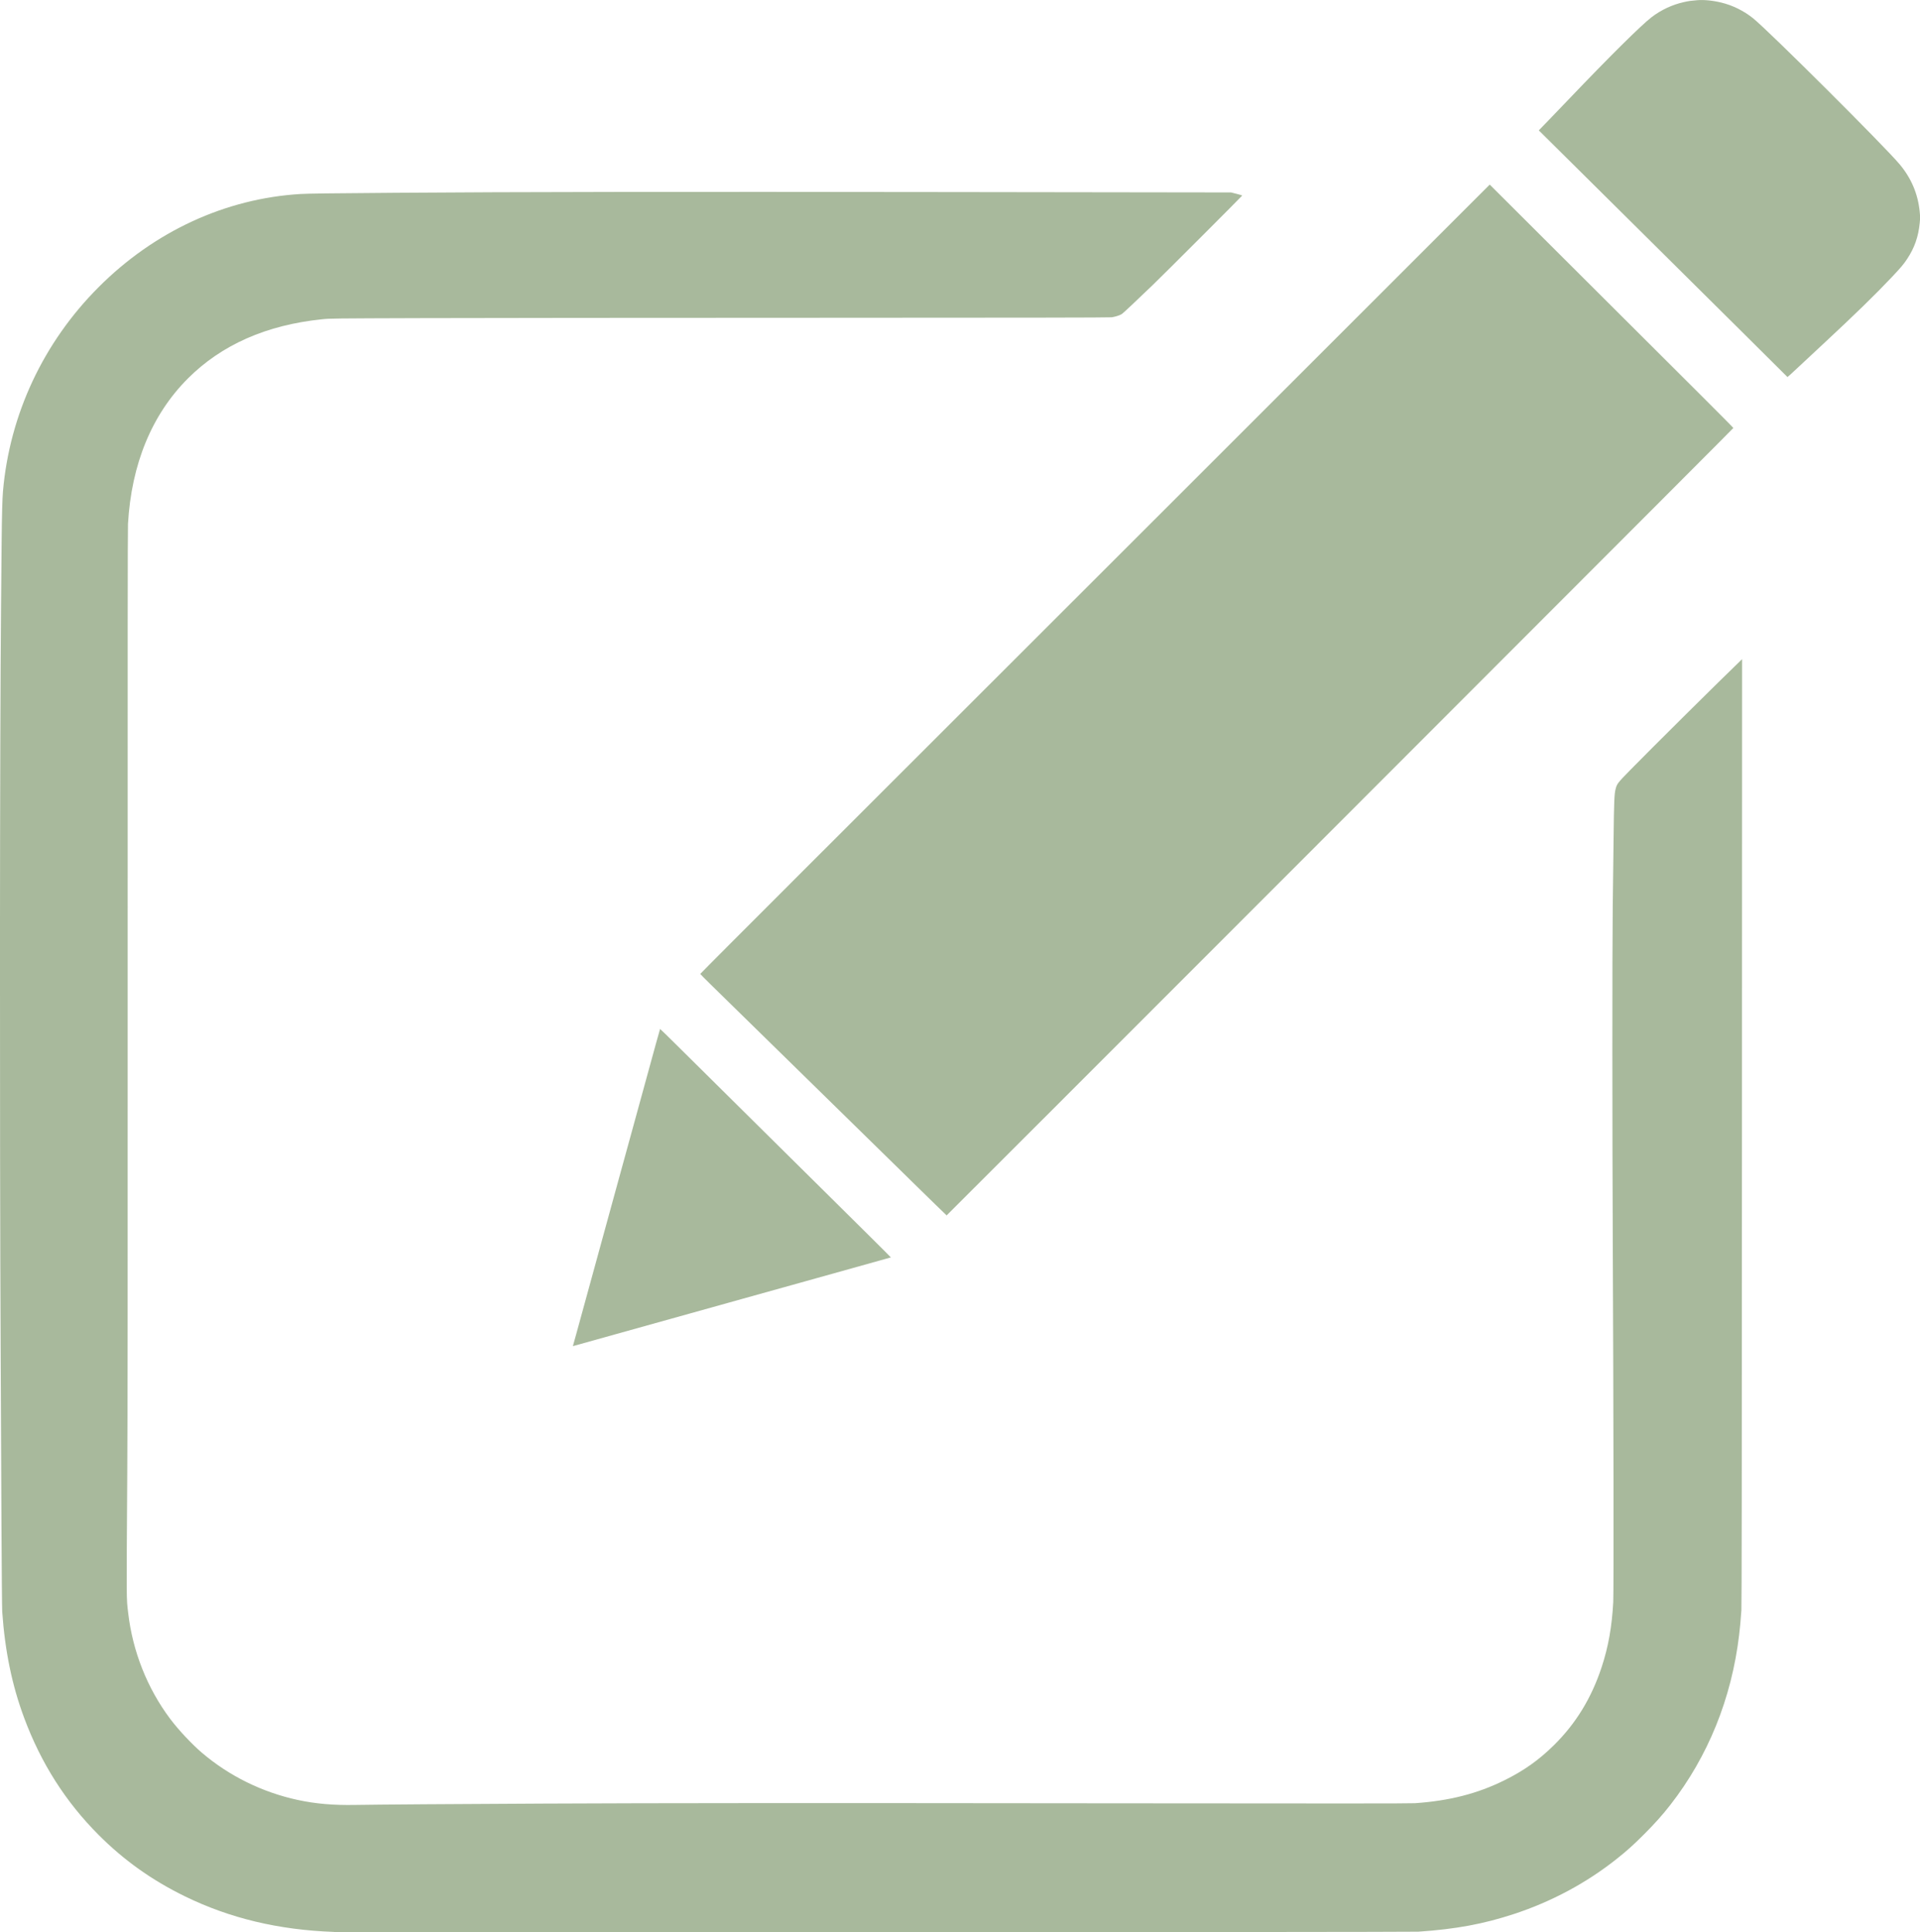 <?xml version="1.0" encoding="UTF-8" standalone="no"?>
<!-- Created with Inkscape (http://www.inkscape.org/) -->

<svg
   width="55.475mm"
   height="55.837mm"
   viewBox="0 0 55.475 55.837"
   version="1.1"
   id="svg942"
   xml:space="preserve"
   sodipodi:docname="editar.svg"
   inkscape:export-filename="../../../../../../../../Descargas/imagesINTERFACES/editar.png"
   inkscape:export-xdpi="96"
   inkscape:export-ydpi="96"
   xmlns:inkscape="http://www.inkscape.org/namespaces/inkscape"
   xmlns:sodipodi="http://sodipodi.sourceforge.net/DTD/sodipodi-0.dtd"
   xmlns="http://www.w3.org/2000/svg"
   xmlns:svg="http://www.w3.org/2000/svg"><sodipodi:namedview
     id="namedview944"
     pagecolor="#ffffff"
     bordercolor="#000000"
     borderopacity="0.25"
     inkscape:showpageshadow="2"
     inkscape:pageopacity="0.0"
     inkscape:pagecheckerboard="0"
     inkscape:deskcolor="#d1d1d1"
     inkscape:document-units="mm"
     showgrid="false" /><defs
     id="defs939" /><g
     inkscape:label="Capa 1"
     inkscape:groupmode="layer"
     id="layer1"
     transform="translate(-93.84,-88.293)"><path
       style="fill:#a8b99c;fill-opacity:1;stroke-width:0.011"
       d="m 103.49,144.121 c -1.598,-0.057 -3.009,-0.394 -4.31,-1.03 -0.949,-0.464 -1.755,-1.037 -2.486,-1.769 -0.957,-0.959 -1.665,-2.07 -2.154,-3.381 -0.352,-0.944 -0.557,-1.938 -0.636,-3.076 -0.006,-0.084 -0.015,-1.222 -0.022,-2.529 -0.006,-1.307 -0.017,-3.543 -0.023,-4.968 -0.031,-6.576 -0.025,-17.775 0.011,-21.558 0.006,-0.604 0.013,-1.434 0.017,-1.845 0.007,-0.77 0.02,-1.262 0.04,-1.488 0.196,-2.217 1.169,-4.29 2.761,-5.885 1.611,-1.614 3.667,-2.563 5.834,-2.693 0.225,-0.013 0.797,-0.021 2.756,-0.035 3.471,-0.026 8.15,-0.032 16.058,-0.021 l 8.074,0.011 0.161,0.041 c 0.089,0.023 0.161,0.044 0.161,0.048 0,0.012 -2.275,2.288 -2.592,2.592 -0.482,0.464 -0.843,0.803 -0.887,0.833 -0.054,0.036 -0.188,0.079 -0.293,0.094 -0.062,0.009 -2.621,0.013 -8.663,0.014 -4.716,7.7e-4 -9.776,0.005 -11.245,0.01 -2.62,0.008 -2.675,0.009 -2.907,0.033 -1.606,0.165 -2.903,0.737 -3.876,1.711 -1.042,1.042 -1.633,2.476 -1.731,4.204 -0.009,0.153 -0.011,3.808 -0.009,12.612 0.002,9.265 -5.9e-4,13.005 -0.012,14.802 -0.024,3.873 -0.026,3.6 0.027,4.057 0.128,1.107 0.551,2.175 1.211,3.056 0.239,0.319 0.626,0.732 0.921,0.984 0.788,0.671 1.743,1.141 2.767,1.362 0.513,0.111 1.033,0.156 1.664,0.144 0.526,-0.01 2.961,-0.028 5.443,-0.039 3.452,-0.016 7.399,-0.018 16.579,-0.008 6.315,0.007 8.455,0.006 8.595,-0.003 0.993,-0.069 1.799,-0.275 2.574,-0.657 0.568,-0.28 1.003,-0.588 1.442,-1.021 0.634,-0.627 1.083,-1.361 1.377,-2.254 0.194,-0.589 0.297,-1.17 0.335,-1.884 0.015,-0.284 0.008,-5.774 -0.013,-10.168 -0.016,-3.423 -0.017,-8.684 -0.002,-9.913 0.007,-0.56 0.018,-1.464 0.025,-2.009 0.012,-1.036 0.021,-1.26 0.057,-1.397 0.039,-0.154 0.057,-0.177 0.413,-0.542 0.506,-0.52 2.727,-2.723 3.184,-3.158 l 0.059,-0.057 -0.004,13.653 c -0.003,10.132 -0.008,13.7 -0.017,13.834 -0.024,0.334 -0.037,0.474 -0.065,0.713 -0.219,1.834 -0.897,3.508 -1.986,4.907 -0.226,0.29 -0.45,0.541 -0.762,0.853 -0.307,0.307 -0.49,0.472 -0.79,0.71 -0.871,0.693 -1.883,1.236 -2.971,1.593 -0.883,0.289 -1.672,0.436 -2.758,0.51 -0.226,0.015 -30.896,0.024 -31.33,0.009 z m 6.906,-16.942 c 0.004,-0.009 0.045,-0.156 0.091,-0.327 0.12,-0.437 0.258,-0.939 0.422,-1.538 0.078,-0.283 0.156,-0.568 0.174,-0.634 0.057,-0.209 0.378,-1.379 0.543,-1.98 0.088,-0.321 0.21,-0.766 0.272,-0.99 0.061,-0.224 0.176,-0.642 0.255,-0.928 0.135,-0.492 0.389,-1.416 0.641,-2.337 0.062,-0.227 0.116,-0.415 0.118,-0.418 0.003,-0.003 0.225,0.214 0.494,0.481 0.678,0.674 1.365,1.354 2.685,2.659 0.622,0.615 1.381,1.366 1.686,1.669 0.305,0.302 0.836,0.829 1.181,1.17 0.344,0.341 0.625,0.621 0.622,0.623 -0.002,0.002 -0.959,0.269 -2.126,0.594 -1.167,0.325 -2.155,0.601 -2.195,0.612 -0.041,0.011 -0.211,0.059 -0.379,0.106 -1.457,0.406 -4.452,1.242 -4.469,1.247 -0.016,0.005 -0.02,0.002 -0.015,-0.01 z m 9.735,-4.798 c -0.981,-0.961 -5.118,-5.014 -5.767,-5.649 -0.159,-0.156 -0.291,-0.289 -0.291,-0.295 -8.8e-4,-0.007 1.454,-1.465 3.232,-3.241 1.779,-1.776 6.911,-6.906 11.406,-11.399 l 8.172,-8.17 2.596,2.59 c 1.428,1.424 3.012,3.005 3.521,3.512 0.509,0.508 0.924,0.926 0.922,0.931 -0.005,0.013 -1.536,1.548 -12.342,12.364 -5.71,5.715 -10.385,10.391 -10.389,10.391 -0.004,-2.2e-4 -0.48,-0.465 -1.059,-1.032 z m 25.331,-23.216 c -0.01,-0.011 -0.6,-0.598 -1.312,-1.304 -1.594,-1.58 -2.381,-2.361 -3.224,-3.198 -0.358,-0.355 -1.095,-1.086 -1.638,-1.624 l -0.987,-0.978 0.065,-0.068 c 0.036,-0.037 0.144,-0.149 0.241,-0.249 0.097,-0.1 0.346,-0.359 0.554,-0.577 1.174,-1.23 2.089,-2.138 2.392,-2.372 0.276,-0.214 0.607,-0.369 0.947,-0.443 0.142,-0.031 0.181,-0.037 0.373,-0.053 0.2,-0.017 0.456,0.008 0.704,0.069 0.327,0.08 0.645,0.237 0.915,0.453 0.443,0.354 3.8,3.699 4.235,4.22 0.337,0.403 0.528,0.855 0.579,1.364 0.015,0.148 0.015,0.191 7.8e-4,0.336 -0.038,0.391 -0.151,0.714 -0.362,1.033 -0.104,0.158 -0.179,0.246 -0.452,0.536 -0.457,0.485 -1.075,1.087 -1.965,1.914 -0.264,0.246 -0.604,0.563 -0.755,0.704 -0.15,0.142 -0.278,0.258 -0.283,0.258 -0.005,0 -0.018,-0.009 -0.027,-0.02 z"
       id="path1107" /></g></svg>
